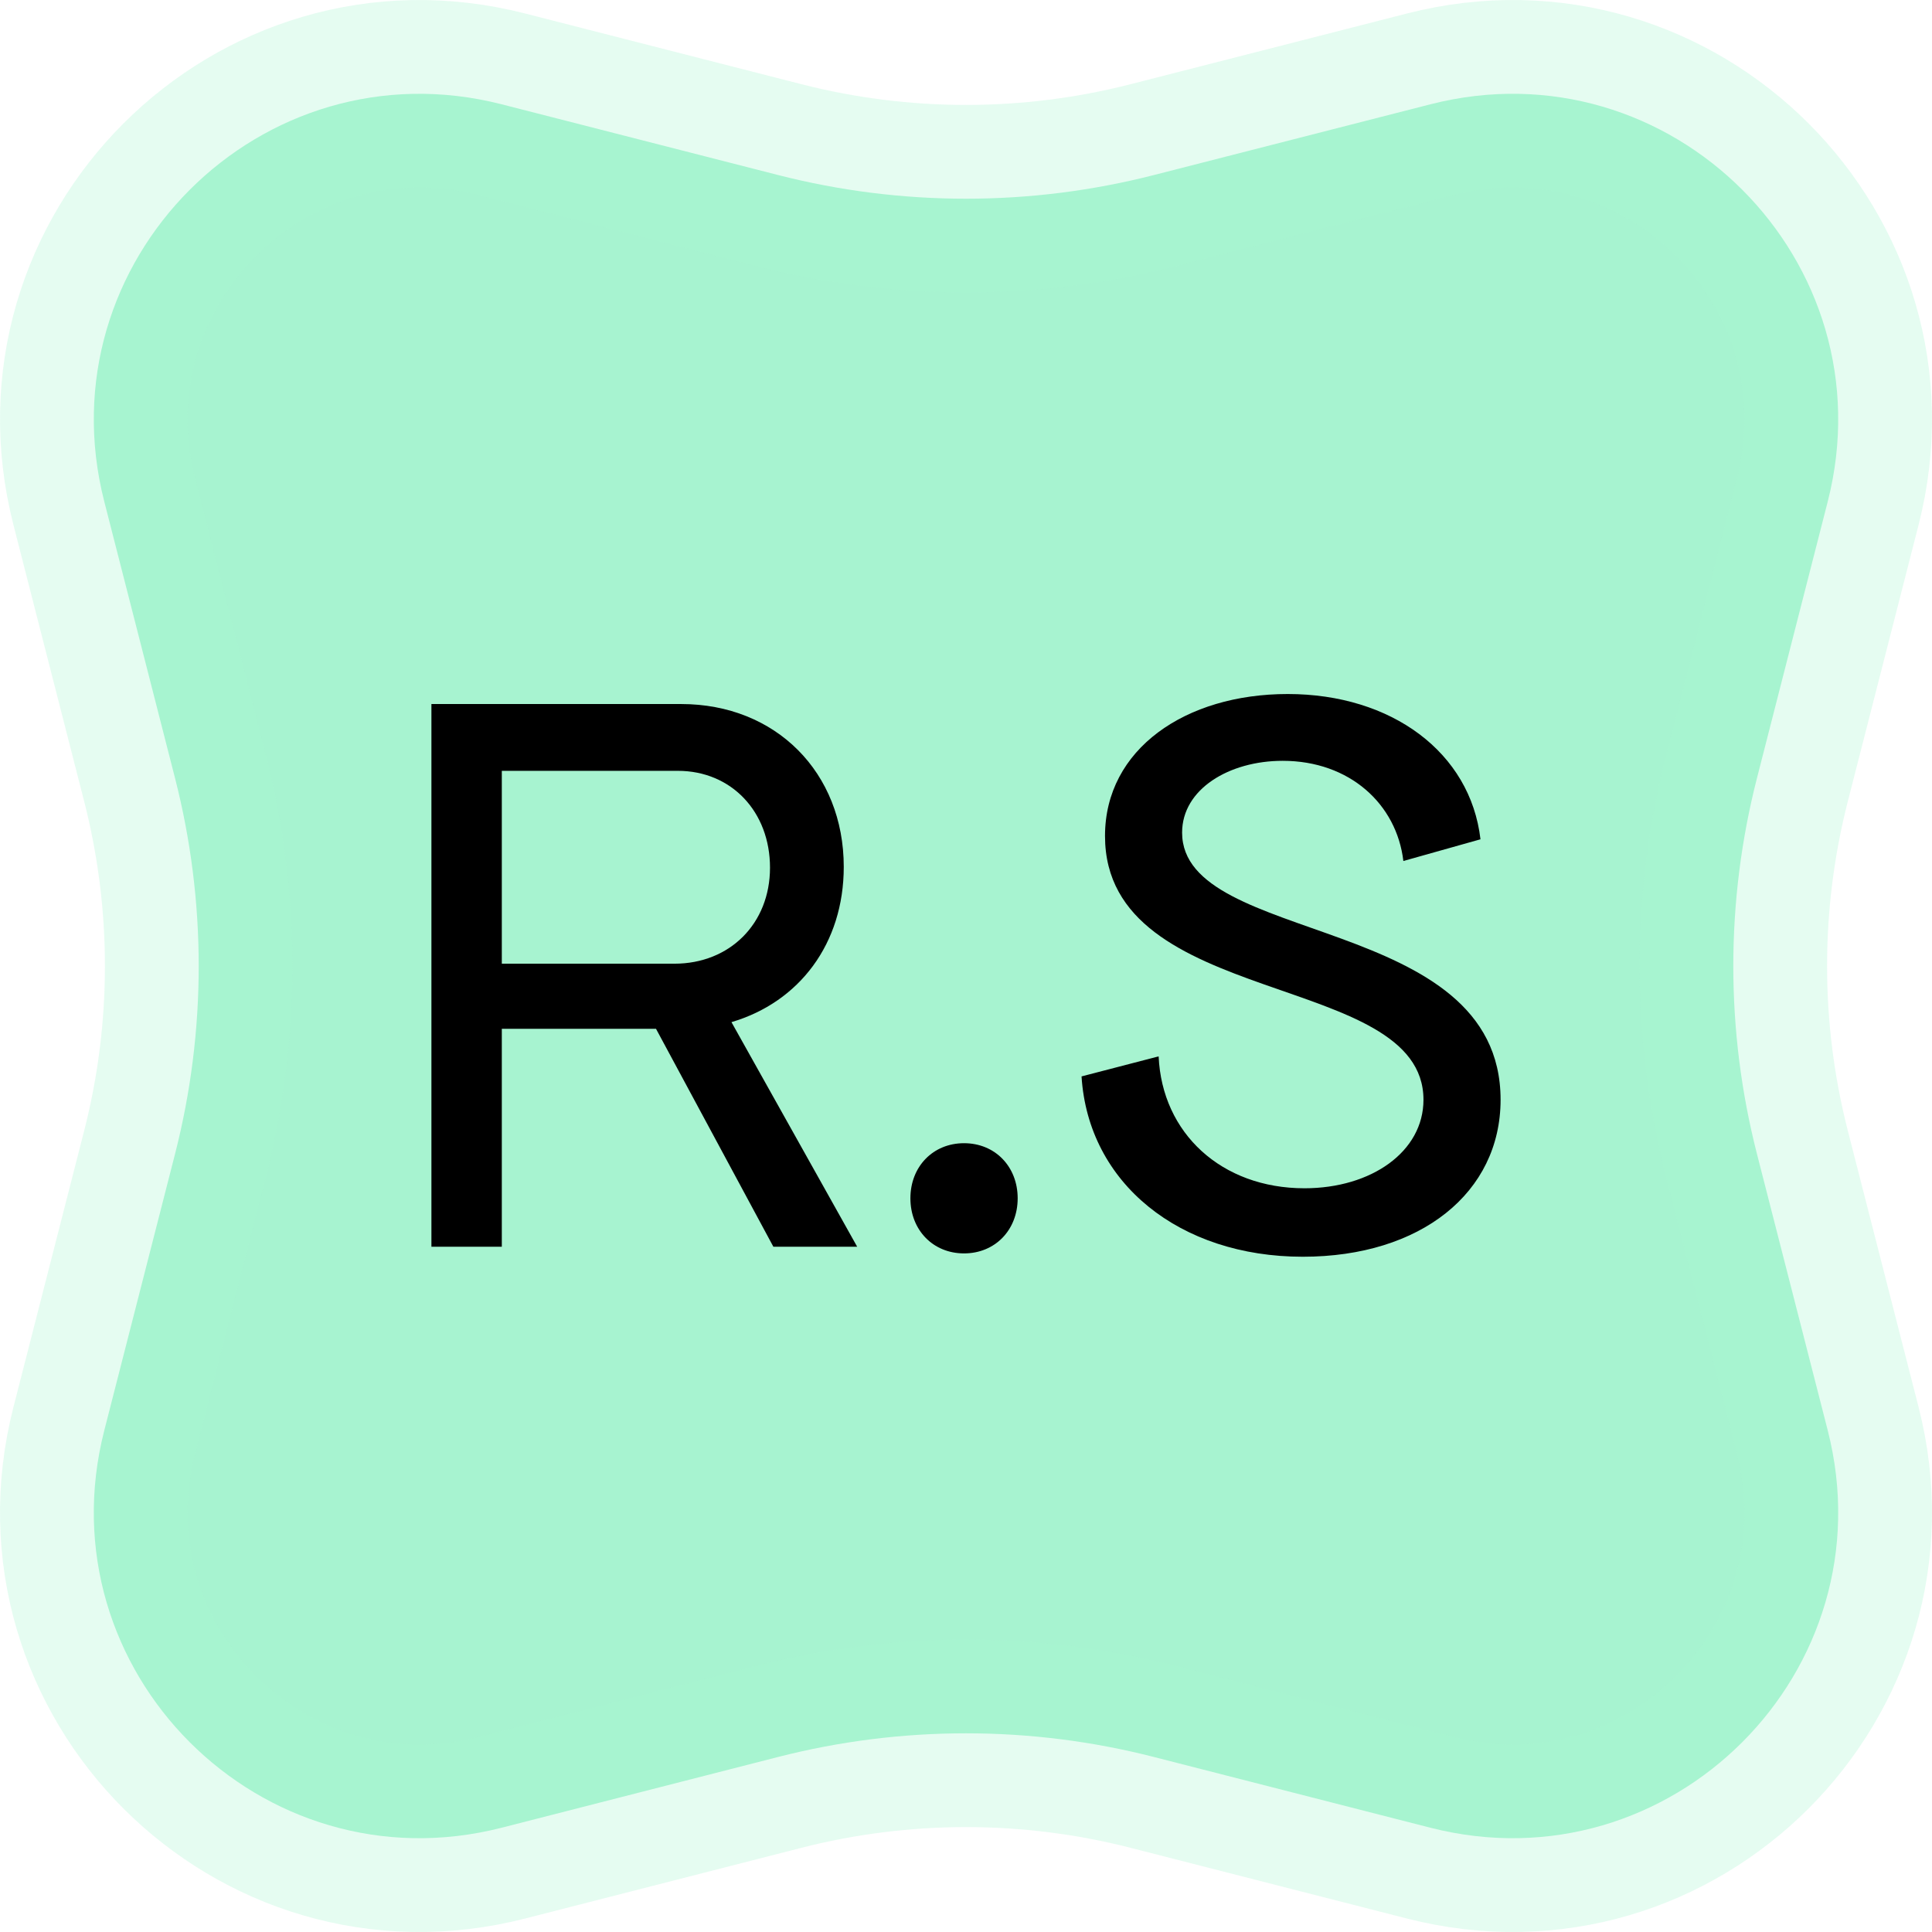 <svg width="103" height="103" viewBox="0 0 103 103" fill="none" xmlns="http://www.w3.org/2000/svg">
<path d="M41.486 93.668L26.747 97.44C13.93 100.719 2.279 89.071 5.561 76.255L9.333 61.516C11.014 54.946 11.014 48.061 9.333 41.491L5.561 26.746C2.281 13.93 13.93 2.281 26.747 5.561L41.489 9.333C48.059 11.014 54.944 11.014 61.514 9.333L76.257 5.561C89.071 2.279 100.719 13.927 97.44 26.746L93.667 41.488C91.987 48.058 91.987 54.946 93.667 61.516L97.44 76.252C100.719 89.069 89.071 100.719 76.254 97.44L61.512 93.668C54.942 91.987 48.056 91.987 41.486 93.668Z" fill="#A7F3D0" stroke="#A7F3D0" stroke-opacity="0.3" stroke-width="10" stroke-linecap="round" stroke-linejoin="round"/>
<path d="M23 66.466V37.534H36.315C41.364 37.534 44.983 41.184 44.983 46.214C44.983 50.309 42.615 53.424 38.996 54.493L45.698 66.466H41.23L34.974 54.849H26.753V66.466H23ZM26.753 51.377H35.958C38.906 51.377 41.051 49.24 41.051 46.258C41.051 43.276 38.996 41.095 36.136 41.095H26.753V51.377Z" fill="black"/>
<path d="M51.395 66.822C49.742 66.822 48.536 65.576 48.536 63.884C48.536 62.193 49.742 60.947 51.395 60.947C53.049 60.947 54.255 62.193 54.255 63.884C54.255 65.576 53.049 66.822 51.395 66.822Z" fill="black"/>
<path d="M69.455 67C62.887 67 58.017 63.083 57.66 57.386L61.77 56.318C61.949 60.413 65.121 63.35 69.545 63.35C73.119 63.35 75.889 61.392 75.889 58.632C75.889 51.733 58.911 53.825 58.911 44.567C58.911 39.938 63.2 37 68.651 37C74.192 37 78.391 40.116 78.928 44.745L74.817 45.902C74.46 42.875 71.957 40.561 68.383 40.561C65.523 40.561 63.021 42.074 63.021 44.389C63.021 50.442 80 48.662 80 58.632C80 63.573 75.755 67 69.455 67Z" fill="black"/>
</svg>
